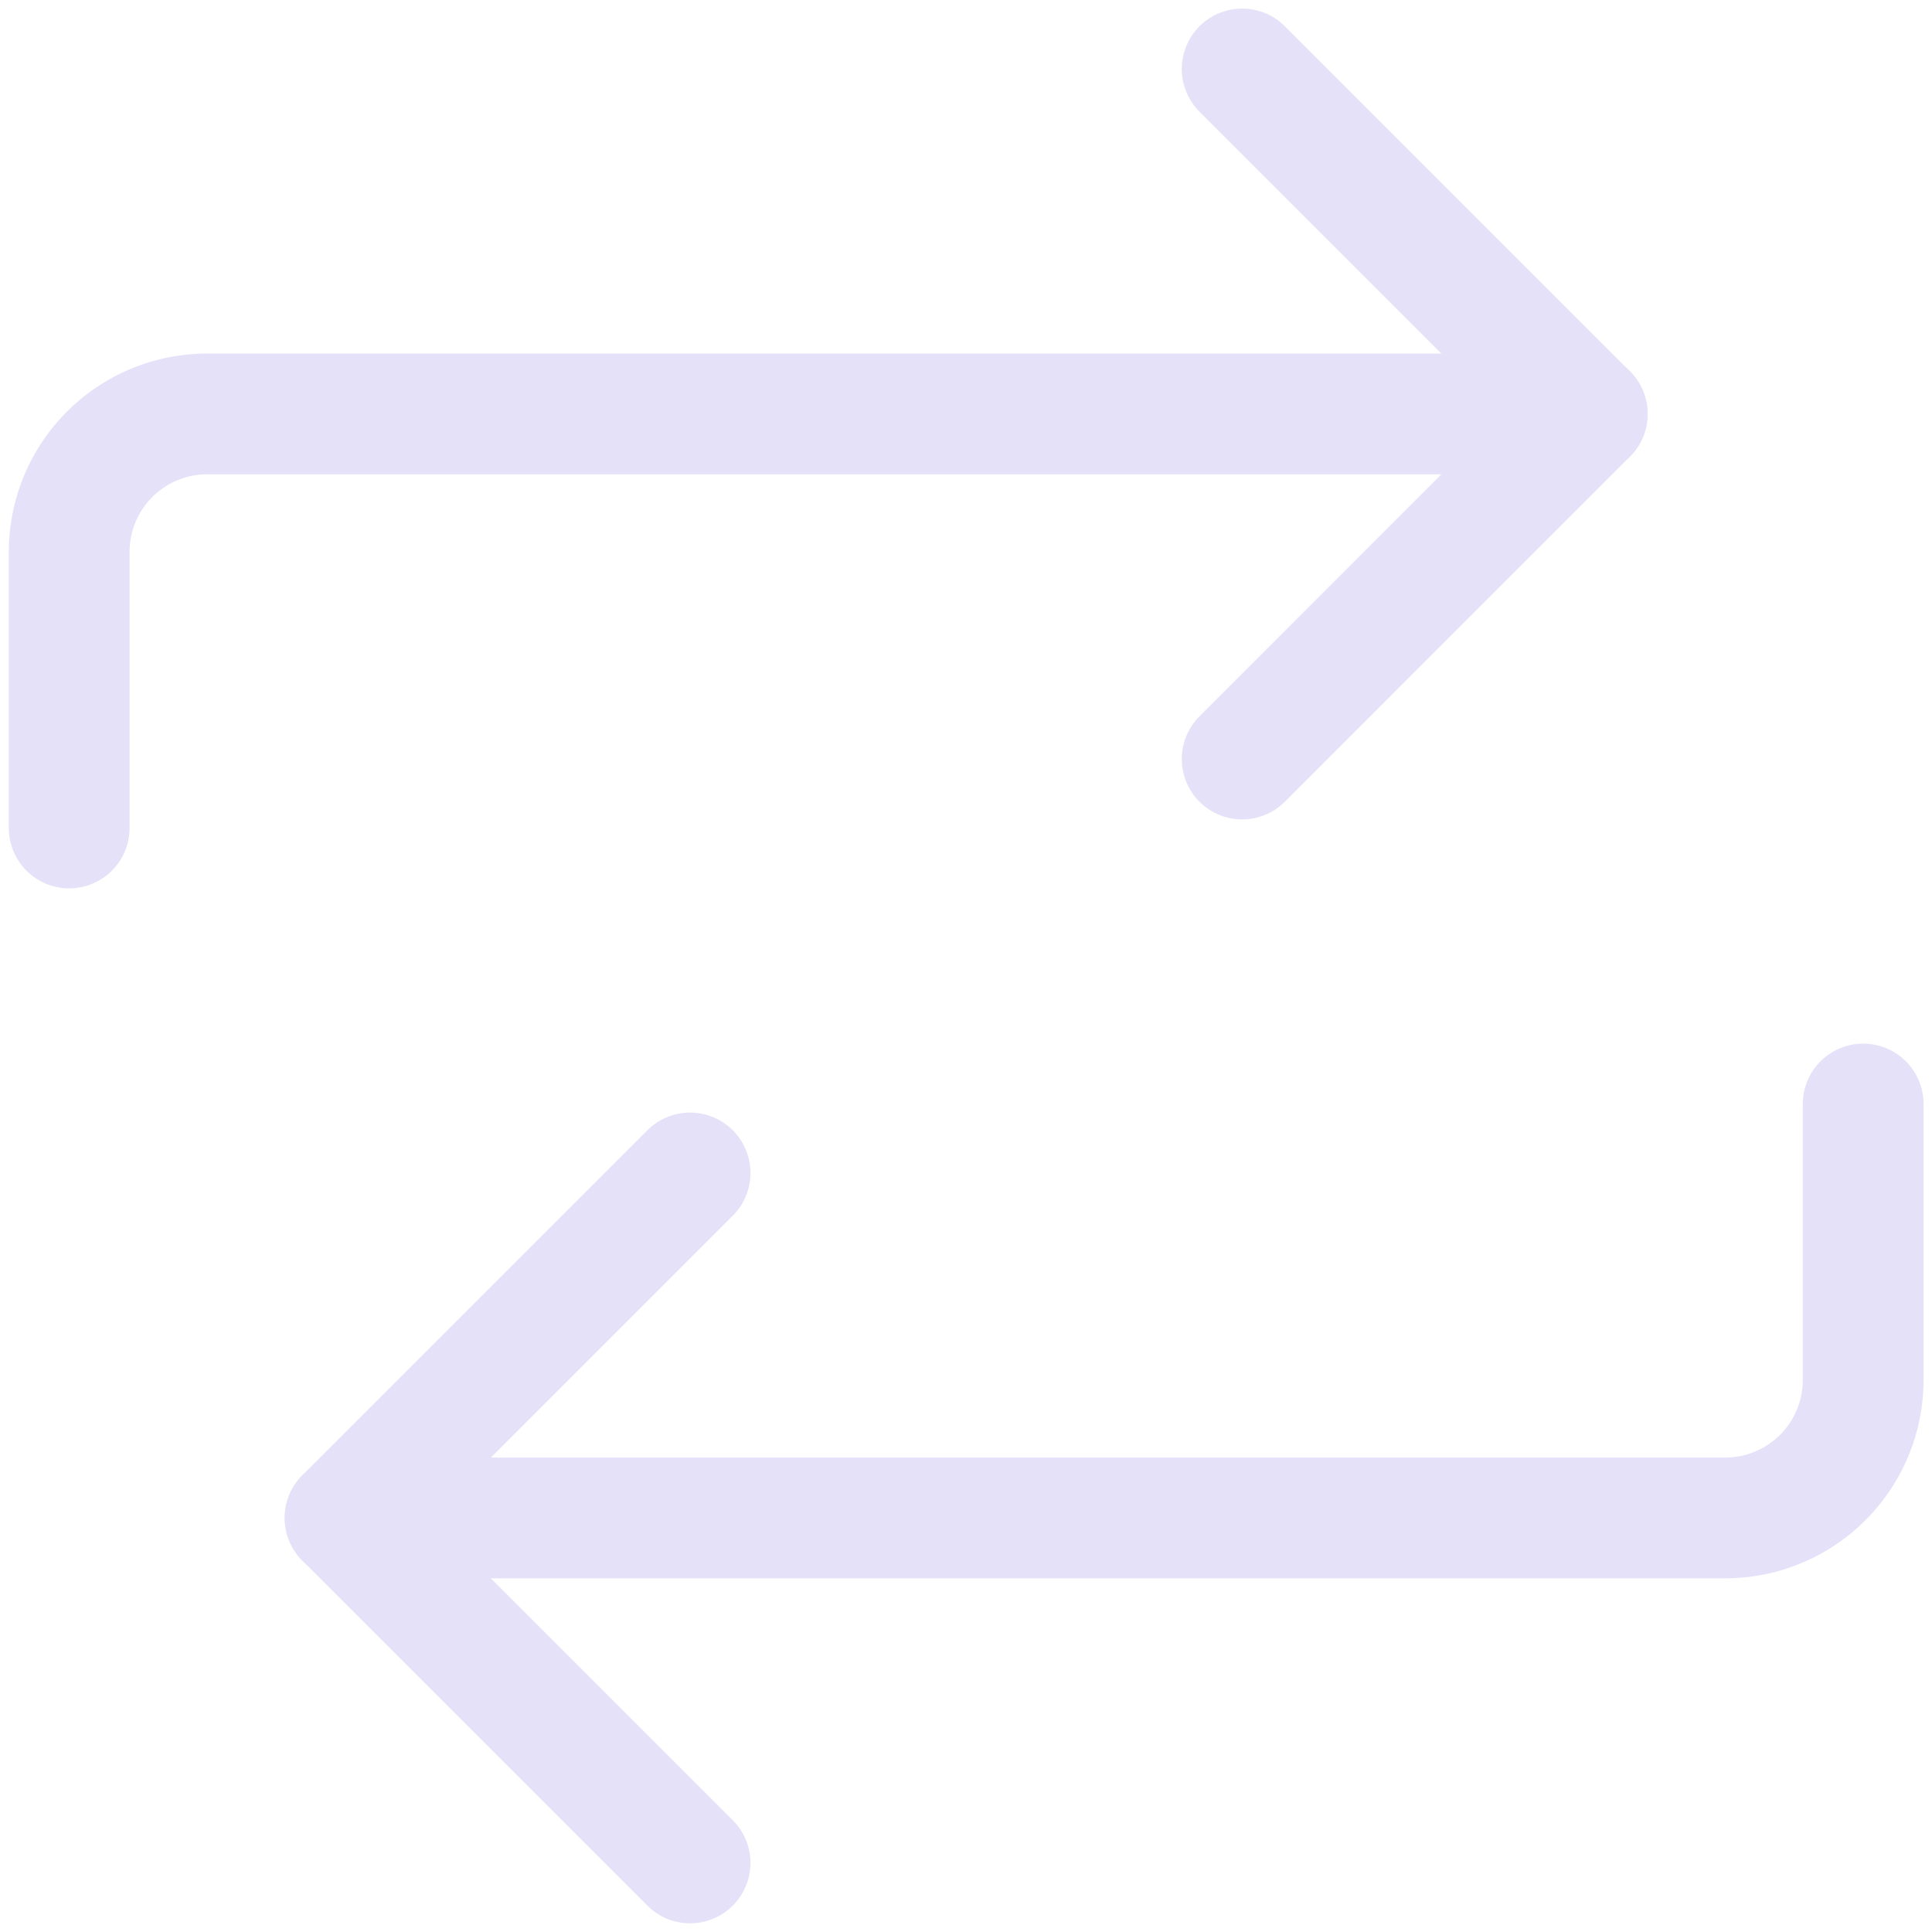 <svg fill="none" xmlns="http://www.w3.org/2000/svg" viewBox="0 0 16 16"><path d="m10.287.571 2.857 2.857-2.857 2.858" stroke="#E5E1F9" stroke-linecap="round" stroke-linejoin="round"/><path d="M.573 6.857V4.571a1.143 1.143 0 0 1 1.143-1.143h11.429M5.715 15.428l-2.857-2.857 2.857-2.857" stroke="#E5E1F9" stroke-linecap="round" stroke-linejoin="round"/><path d="M15.43 9.143v2.285a1.143 1.143 0 0 1-1.143 1.143H2.858" stroke="#E5E1F9" stroke-linecap="round" stroke-linejoin="round"/></svg>
